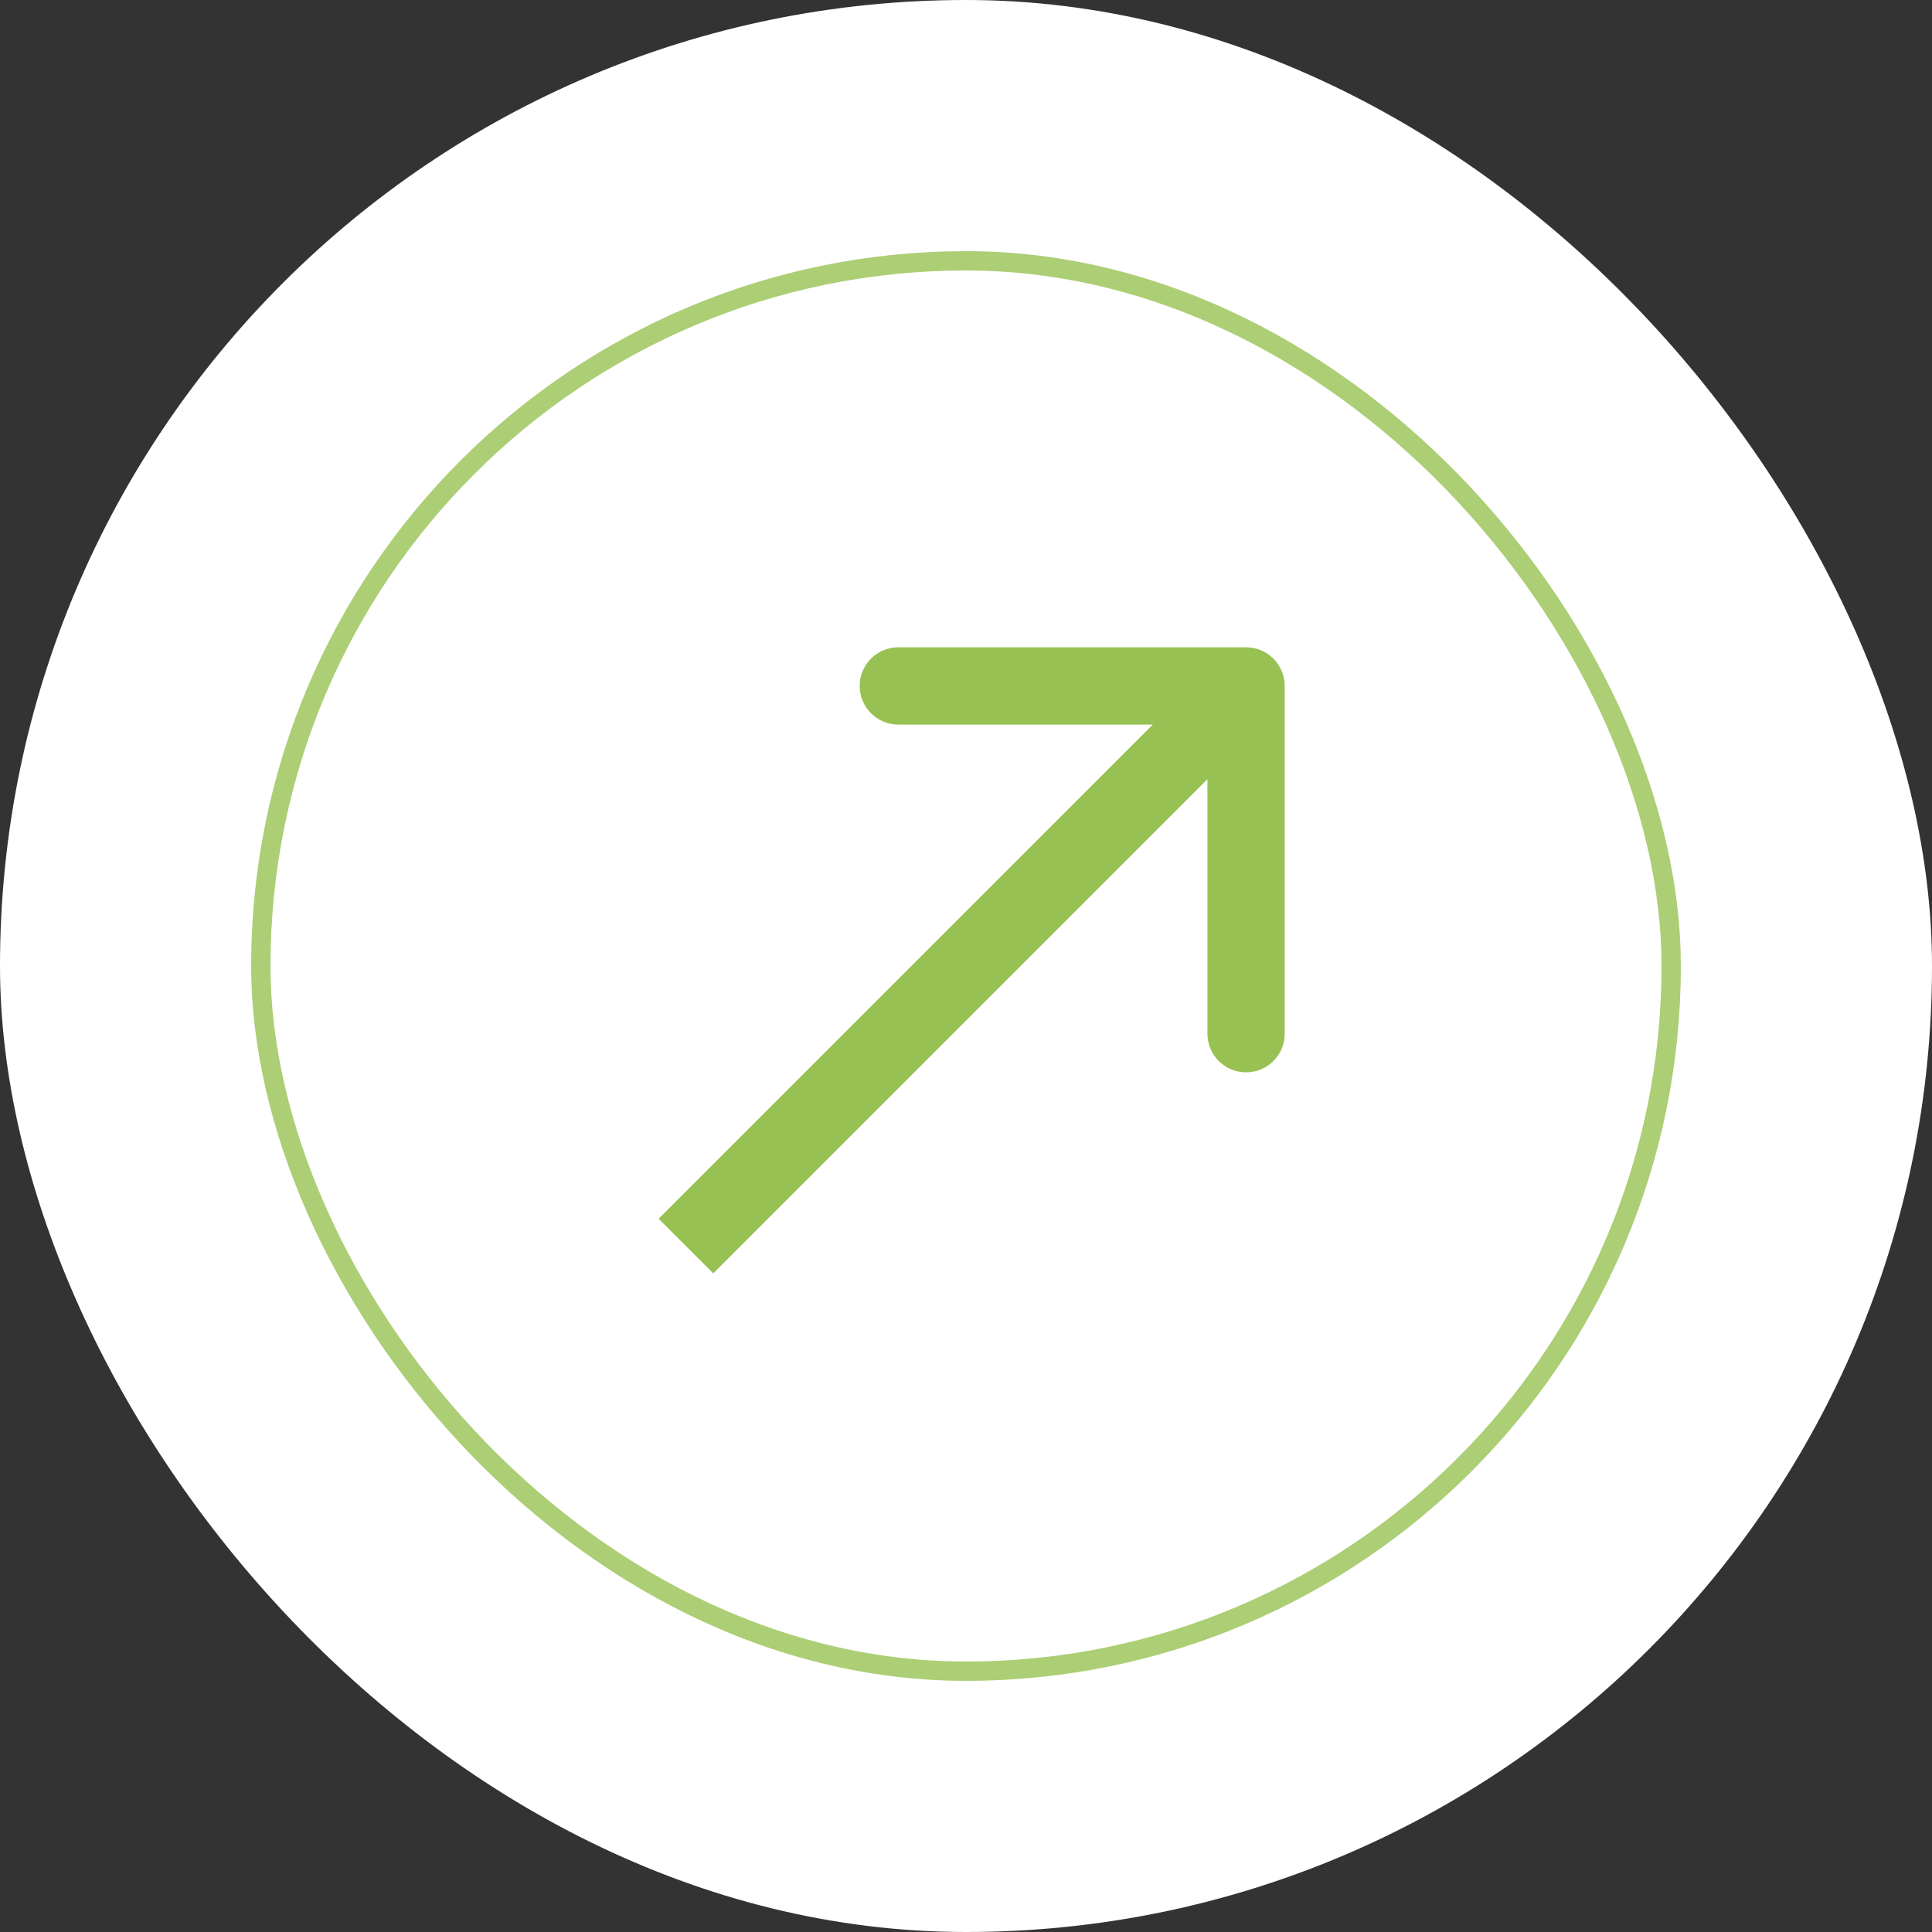 <svg width="100" height="100" viewBox="0 0 100 100" fill="none" xmlns="http://www.w3.org/2000/svg">
<rect x="0" y="0" width="100" height="100" fill="#333333" stroke="none"/>
<rect width="100" height="100" rx="50" fill="white"/>
<rect x="13.5" y="13.5" width="73" height="73" rx="36.5" stroke="#ACCE75"/>
<path d="M66.496 35.504C66.496 34.4 65.6 33.504 64.496 33.504L46.496 33.504C45.391 33.504 44.496 34.4 44.496 35.504C44.496 36.609 45.391 37.504 46.496 37.504L62.496 37.504L62.496 53.504C62.496 54.609 63.391 55.504 64.496 55.504C65.6 55.504 66.496 54.609 66.496 53.504L66.496 35.504ZM36.919 65.91L65.91 36.918L63.082 34.09L34.09 63.081L36.919 65.91Z" fill="#97C253"/>
</svg>
